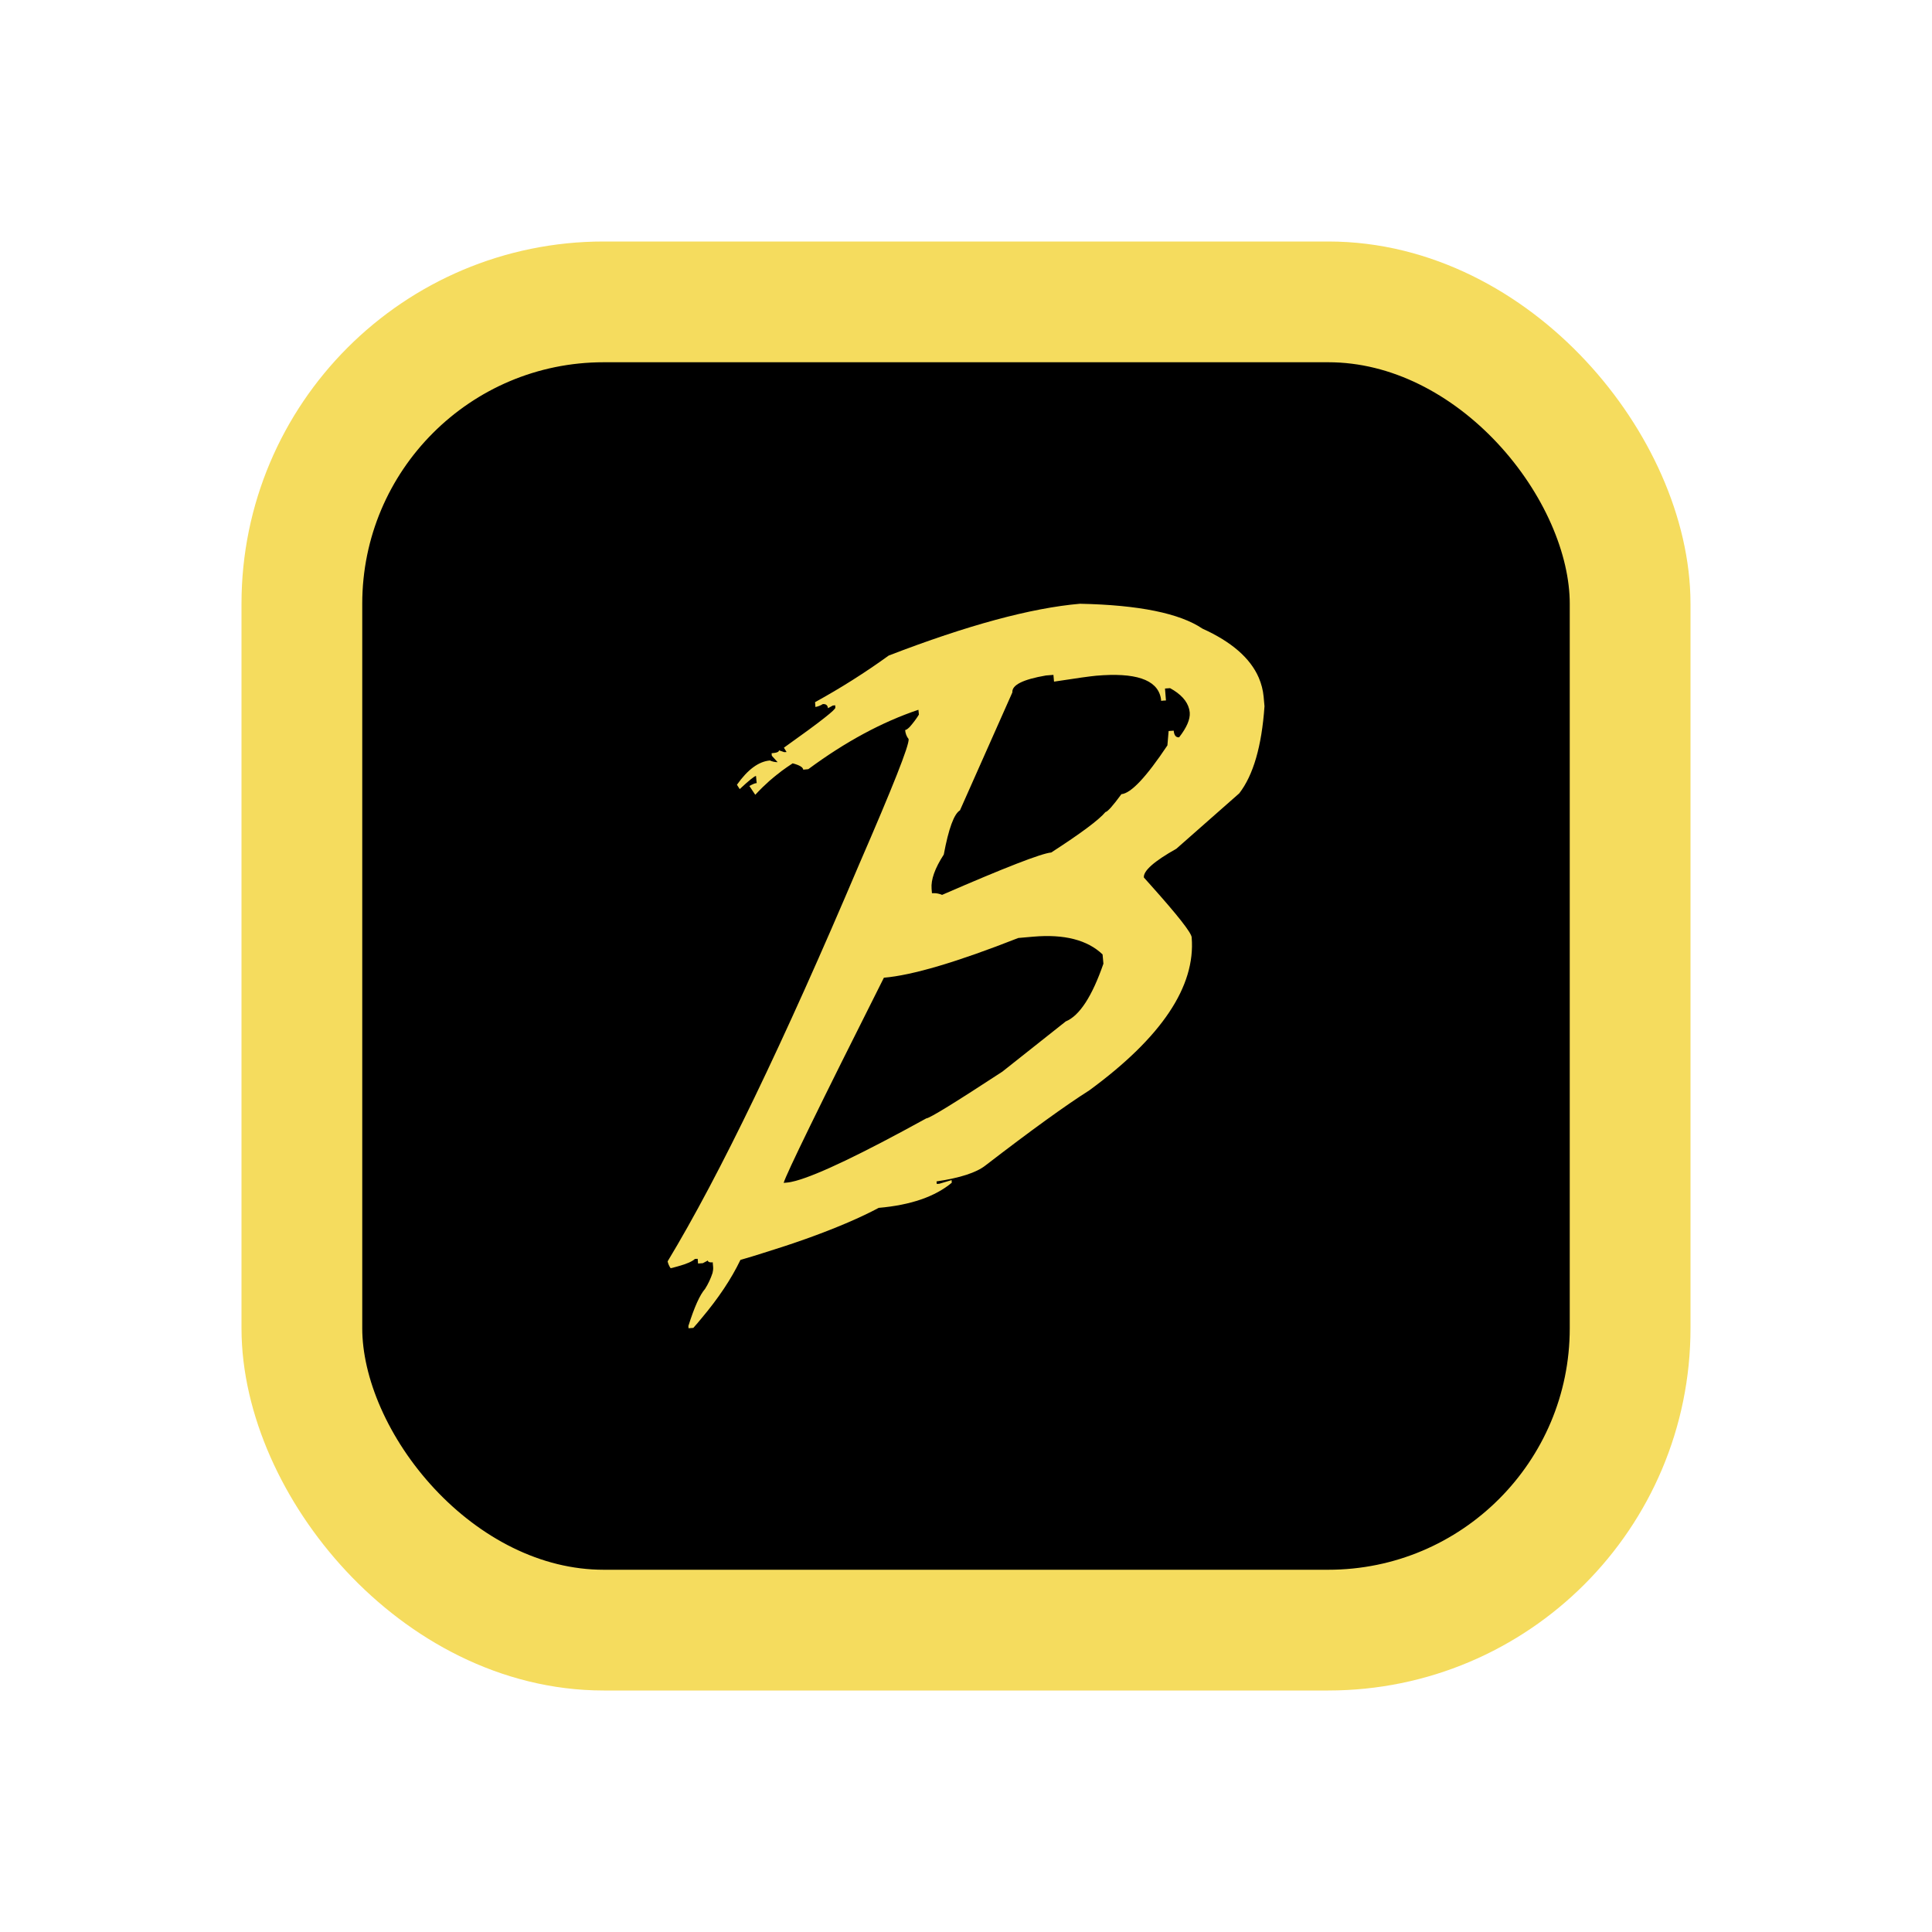 <svg width="16" height="16" viewBox="0 0 16 16" fill="none" xmlns="http://www.w3.org/2000/svg">
<rect x="2.5" y="2.5" width="11" height="11" rx="2.5" fill="black"/>
<rect x="2.5" y="2.5" width="11" height="11" rx="2.5" stroke="#F5DC5E"/>
<path d="M9.742 7.029L10.263 6.57C10.379 6.42 10.449 6.18 10.472 5.849L10.465 5.771C10.46 5.716 10.446 5.662 10.424 5.611C10.354 5.45 10.199 5.315 9.958 5.206C9.77 5.079 9.432 5.01 8.944 5C8.539 5.035 8.011 5.178 7.36 5.429C7.165 5.57 6.961 5.699 6.75 5.815L6.753 5.855C6.775 5.851 6.795 5.843 6.814 5.831C6.84 5.829 6.854 5.84 6.857 5.865L6.897 5.843L6.917 5.841V5.845L6.918 5.86C6.919 5.869 6.889 5.897 6.829 5.944C6.759 6 6.646 6.082 6.492 6.192L6.514 6.228L6.495 6.229L6.451 6.214C6.452 6.227 6.432 6.235 6.39 6.238L6.392 6.259L6.44 6.312C6.418 6.312 6.396 6.307 6.376 6.298C6.283 6.306 6.192 6.373 6.103 6.499L6.126 6.535C6.203 6.463 6.248 6.427 6.261 6.426L6.265 6.471L6.267 6.485C6.258 6.486 6.25 6.488 6.243 6.491C6.23 6.497 6.218 6.502 6.206 6.509L6.214 6.521L6.246 6.569L6.255 6.582C6.274 6.561 6.294 6.541 6.314 6.521C6.333 6.503 6.353 6.485 6.372 6.467C6.385 6.456 6.397 6.446 6.41 6.435C6.423 6.424 6.438 6.412 6.453 6.401L6.473 6.385C6.503 6.363 6.533 6.342 6.564 6.322H6.565H6.566C6.622 6.337 6.65 6.354 6.652 6.374L6.694 6.37C7.001 6.143 7.305 5.979 7.606 5.878L7.61 5.918C7.588 5.954 7.562 5.988 7.534 6.02C7.518 6.036 7.505 6.045 7.496 6.046C7.498 6.073 7.508 6.1 7.525 6.121C7.53 6.173 7.393 6.518 7.116 7.156C6.487 8.639 5.958 9.736 5.529 10.446C5.533 10.466 5.542 10.486 5.554 10.503C5.576 10.498 5.596 10.492 5.615 10.487C5.687 10.467 5.733 10.447 5.755 10.426L5.778 10.425L5.781 10.464L5.821 10.461L5.862 10.439C5.862 10.442 5.863 10.444 5.865 10.447C5.871 10.453 5.883 10.456 5.903 10.454L5.903 10.461L5.906 10.494C5.907 10.51 5.905 10.526 5.901 10.542C5.886 10.588 5.865 10.633 5.839 10.674C5.796 10.723 5.75 10.825 5.701 10.981L5.702 11L5.742 10.997C5.766 10.97 5.789 10.943 5.811 10.916C5.949 10.752 6.056 10.592 6.132 10.434C6.198 10.415 6.261 10.396 6.323 10.376C6.446 10.338 6.561 10.3 6.668 10.262L6.71 10.247C6.938 10.164 7.127 10.083 7.277 10.003C7.542 9.98 7.744 9.91 7.882 9.795L7.881 9.773L7.78 9.803L7.758 9.805L7.756 9.784C7.951 9.755 8.086 9.711 8.161 9.652C8.54 9.36 8.827 9.153 9.021 9.03C9.62 8.591 9.902 8.169 9.869 7.764C9.869 7.764 9.869 7.763 9.869 7.762C9.865 7.723 9.753 7.58 9.532 7.333C9.513 7.312 9.494 7.29 9.473 7.267C9.468 7.212 9.557 7.133 9.742 7.029ZM8.826 8.459L8.301 8.875C7.911 9.13 7.701 9.26 7.671 9.262C7.137 9.556 6.777 9.728 6.591 9.779C6.565 9.786 6.539 9.792 6.513 9.794L6.49 9.796C6.509 9.727 6.785 9.16 7.32 8.097C7.556 8.077 7.927 7.967 8.433 7.768L8.558 7.757C8.814 7.735 9.005 7.784 9.131 7.904L9.136 7.958L9.138 7.981C9.044 8.252 8.94 8.412 8.826 8.459ZM9.155 6.725C9.1 6.791 8.95 6.902 8.706 7.06C8.625 7.067 8.324 7.184 7.802 7.411C7.792 7.407 7.782 7.403 7.771 7.401C7.754 7.397 7.736 7.396 7.718 7.397L7.715 7.36C7.709 7.285 7.742 7.191 7.816 7.077C7.856 6.862 7.901 6.74 7.95 6.711L8.384 5.734C8.379 5.673 8.471 5.627 8.662 5.594L8.724 5.589L8.729 5.645C8.916 5.616 9.033 5.6 9.078 5.596C9.401 5.568 9.579 5.627 9.612 5.774C9.614 5.784 9.616 5.794 9.616 5.804L9.636 5.802L9.656 5.801L9.648 5.702L9.69 5.699C9.778 5.747 9.831 5.805 9.848 5.872C9.85 5.882 9.852 5.892 9.853 5.902C9.857 5.957 9.828 6.025 9.765 6.106C9.738 6.108 9.724 6.09 9.72 6.051L9.678 6.054L9.668 6.173C9.493 6.435 9.367 6.57 9.287 6.577C9.216 6.674 9.172 6.723 9.155 6.725Z" fill="#F5DC5E"/>
</svg>
